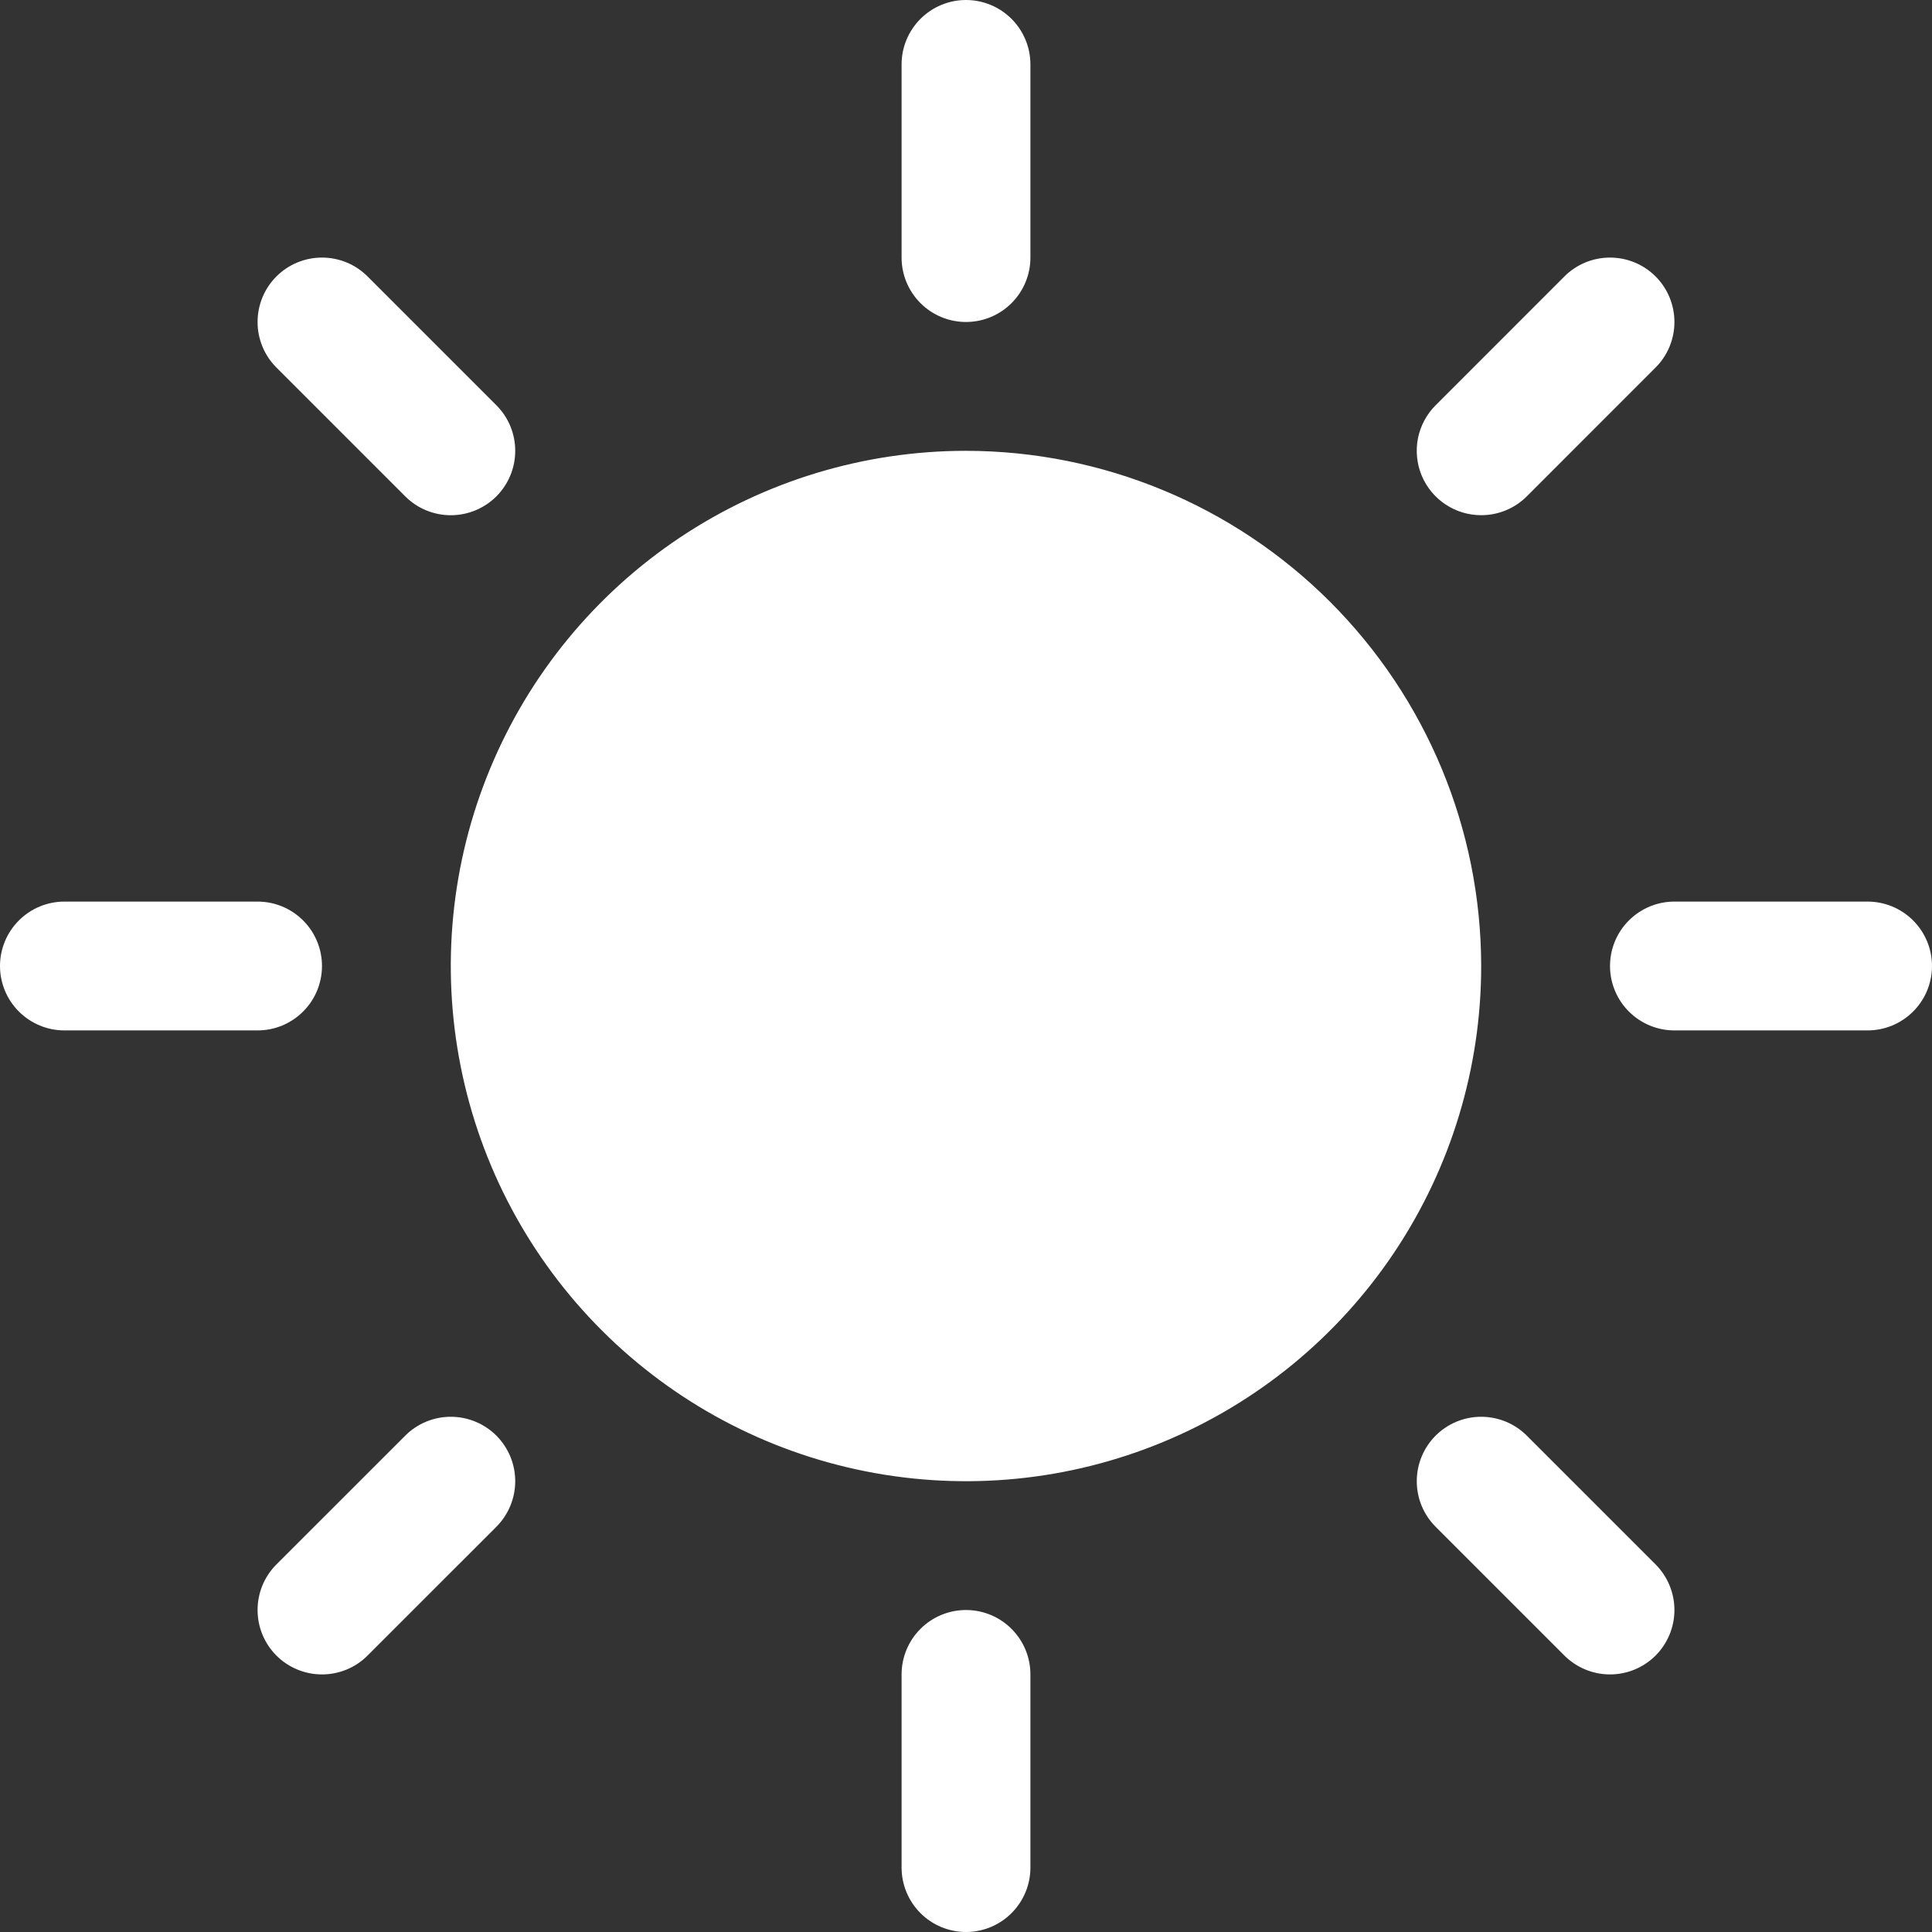 <svg viewBox="0 0 50 50" fill="none" xmlns="http://www.w3.org/2000/svg">
<rect x="0" y="0" width="50" height="50" fill="#333333" stroke="none"/>
<path d="M23.333 6.667V1.667C23.333 1.225 23.509 0.801 23.822 0.488C24.134 0.176 24.558 0 25 0C25.442 0 25.866 0.176 26.178 0.488C26.491 0.801 26.667 1.225 26.667 1.667V6.667C26.667 7.109 26.491 7.533 26.178 7.845C25.866 8.158 25.442 8.333 25 8.333C24.558 8.333 24.134 8.158 23.822 7.845C23.509 7.533 23.333 7.109 23.333 6.667ZM25 11.667C22.363 11.667 19.785 12.449 17.592 13.914C15.4 15.379 13.691 17.461 12.682 19.898C11.672 22.334 11.408 25.015 11.923 27.601C12.437 30.188 13.707 32.563 15.572 34.428C17.437 36.293 19.812 37.563 22.399 38.077C24.985 38.592 27.666 38.328 30.102 37.318C32.539 36.309 34.621 34.6 36.086 32.408C37.551 30.215 38.333 27.637 38.333 25C38.33 21.465 36.923 18.076 34.424 15.576C31.924 13.076 28.535 11.671 25 11.667ZM10.488 12.846C10.8 13.159 11.224 13.334 11.667 13.334C12.109 13.334 12.533 13.159 12.846 12.846C13.159 12.533 13.334 12.109 13.334 11.667C13.334 11.224 13.159 10.8 12.846 10.488L9.512 7.154C9.2 6.841 8.776 6.666 8.333 6.666C7.891 6.666 7.467 6.841 7.154 7.154C6.841 7.467 6.666 7.891 6.666 8.333C6.666 8.776 6.841 9.2 7.154 9.512L10.488 12.846ZM10.488 37.154L7.154 40.487C6.841 40.8 6.666 41.224 6.666 41.667C6.666 42.109 6.841 42.533 7.154 42.846C7.467 43.159 7.891 43.334 8.333 43.334C8.776 43.334 9.2 43.159 9.512 42.846L12.846 39.513C13.001 39.358 13.123 39.174 13.207 38.971C13.291 38.769 13.334 38.552 13.334 38.333C13.334 38.114 13.291 37.898 13.207 37.695C13.123 37.493 13.001 37.309 12.846 37.154C12.691 36.999 12.507 36.877 12.305 36.793C12.102 36.709 11.886 36.666 11.667 36.666C11.448 36.666 11.231 36.709 11.028 36.793C10.826 36.877 10.642 36.999 10.488 37.154ZM38.333 13.333C38.552 13.334 38.769 13.29 38.971 13.207C39.174 13.123 39.358 13.001 39.513 12.846L42.846 9.512C43.159 9.2 43.334 8.776 43.334 8.333C43.334 7.891 43.159 7.467 42.846 7.154C42.533 6.841 42.109 6.666 41.667 6.666C41.224 6.666 40.8 6.841 40.487 7.154L37.154 10.488C36.921 10.721 36.762 11.018 36.697 11.341C36.633 11.665 36.666 12 36.792 12.305C36.919 12.609 37.132 12.87 37.407 13.053C37.681 13.236 38.004 13.334 38.333 13.333ZM39.513 37.154C39.2 36.841 38.776 36.666 38.333 36.666C37.891 36.666 37.467 36.841 37.154 37.154C36.841 37.467 36.666 37.891 36.666 38.333C36.666 38.776 36.841 39.2 37.154 39.513L40.487 42.846C40.642 43.001 40.826 43.123 41.029 43.207C41.231 43.291 41.448 43.334 41.667 43.334C41.886 43.334 42.102 43.291 42.305 43.207C42.507 43.123 42.691 43.001 42.846 42.846C43.001 42.691 43.123 42.507 43.207 42.305C43.291 42.102 43.334 41.886 43.334 41.667C43.334 41.448 43.291 41.231 43.207 41.029C43.123 40.826 43.001 40.642 42.846 40.487L39.513 37.154ZM8.333 25C8.333 24.558 8.158 24.134 7.845 23.822C7.533 23.509 7.109 23.333 6.667 23.333H1.667C1.225 23.333 0.801 23.509 0.488 23.822C0.176 24.134 0 24.558 0 25C0 25.442 0.176 25.866 0.488 26.178C0.801 26.491 1.225 26.667 1.667 26.667H6.667C7.109 26.667 7.533 26.491 7.845 26.178C8.158 25.866 8.333 25.442 8.333 25ZM25 41.667C24.558 41.667 24.134 41.842 23.822 42.155C23.509 42.467 23.333 42.891 23.333 43.333V48.333C23.333 48.775 23.509 49.199 23.822 49.512C24.134 49.824 24.558 50 25 50C25.442 50 25.866 49.824 26.178 49.512C26.491 49.199 26.667 48.775 26.667 48.333V43.333C26.667 42.891 26.491 42.467 26.178 42.155C25.866 41.842 25.442 41.667 25 41.667ZM48.333 23.333H43.333C42.891 23.333 42.467 23.509 42.155 23.822C41.842 24.134 41.667 24.558 41.667 25C41.667 25.442 41.842 25.866 42.155 26.178C42.467 26.491 42.891 26.667 43.333 26.667H48.333C48.775 26.667 49.199 26.491 49.512 26.178C49.824 25.866 50 25.442 50 25C50 24.558 49.824 24.134 49.512 23.822C49.199 23.509 48.775 23.333 48.333 23.333Z" fill="white"/>
</svg>
